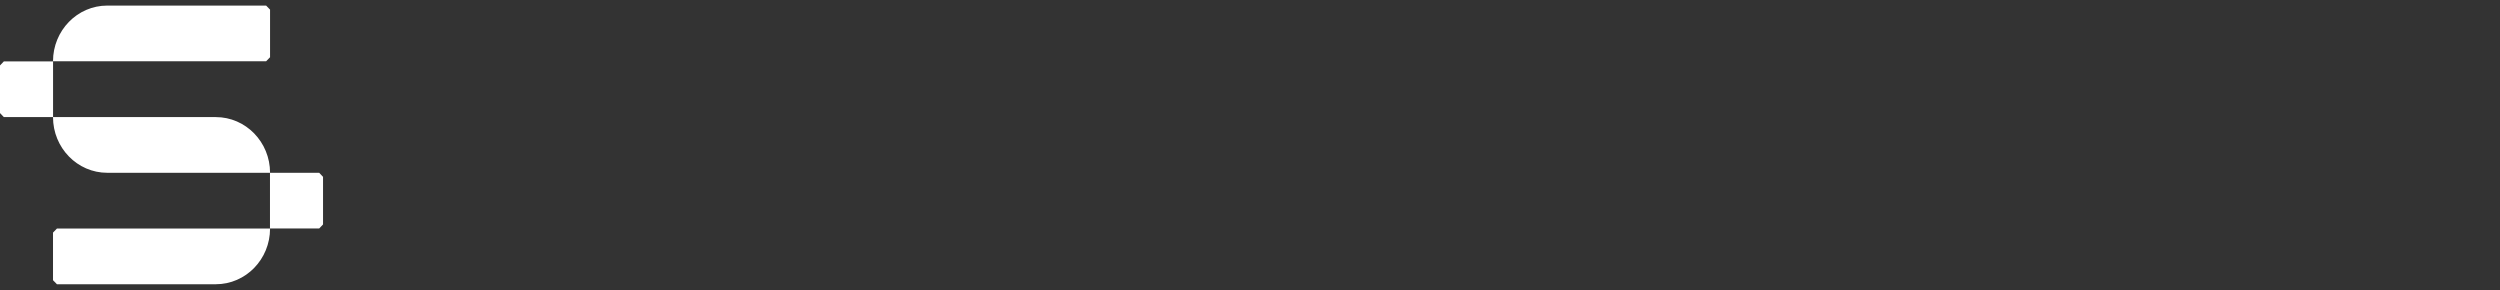 <?xml version="1.0" encoding="UTF-8"?>
<svg width="224px" height="26px" viewBox="0 0 224 26" version="1.1" xmlns="http://www.w3.org/2000/svg" xmlns:xlink="http://www.w3.org/1999/xlink">
    <rect x="0" y="0" width="224" height="26" fill="#333333" stroke="none"/>
    <g id="Symbols" stroke="none" stroke-width="1" fill="none" fill-rule="evenodd">
        <g id="Templates/Main-Structure.with-page" transform="translate(-41, -17)">
            <g id="Group-5" transform="translate(41, 17.5)">
                <g id="Logos/Seequent/Master-Lockup/White" transform="translate(-0, -0)">
                    <g id="Logos-&gt;-Seequent-Logo-Master-Lockup-&gt;-White" transform="translate(36.862, 5.257)"></g>
                    <g id="Group-2" transform="translate(0, 0)" fill="#ffffff">
                        <path d="M4.754,9.992 L0.345,9.992 C0.21,9.851 0.135,9.772 0,9.631 L0,5.364 C0.135,5.223 0.21,5.144 0.345,5.002 L4.754,5.002 L4.754,9.992" id="Fill-15"></path>
                        <path d="M9.612,14.982 C6.926,14.982 4.75,12.748 4.75,9.992 L19.335,9.992 C22.02,9.992 24.197,12.226 24.197,14.982 L9.612,14.982 Z" id="Fill-16"></path>
                        <path d="M19.335,24.968 L5.102,24.968 C4.965,24.827 4.887,24.748 4.75,24.607 L4.75,20.34 C4.887,20.199 4.965,20.12 5.102,19.978 L24.197,19.978 C24.197,22.734 22.02,24.968 19.335,24.968" id="Fill-17"></path>
                        <path d="M28.599,19.972 L24.19,19.972 L24.19,14.982 L28.599,14.982 C28.734,15.123 28.809,15.202 28.944,15.344 L28.944,19.611 C28.809,19.752 28.734,19.831 28.599,19.972" id="Fill-18"></path>
                        <path d="M9.612,0 L23.844,0 C23.982,0.141 24.059,0.221 24.197,0.362 L24.197,4.628 C24.059,4.769 23.982,4.849 23.844,4.99 L4.75,4.99 C4.75,2.234 6.926,0 9.612,0" id="Fill-19"></path>
                    </g>
                </g>
            </g>
        </g>
    </g>
</svg>